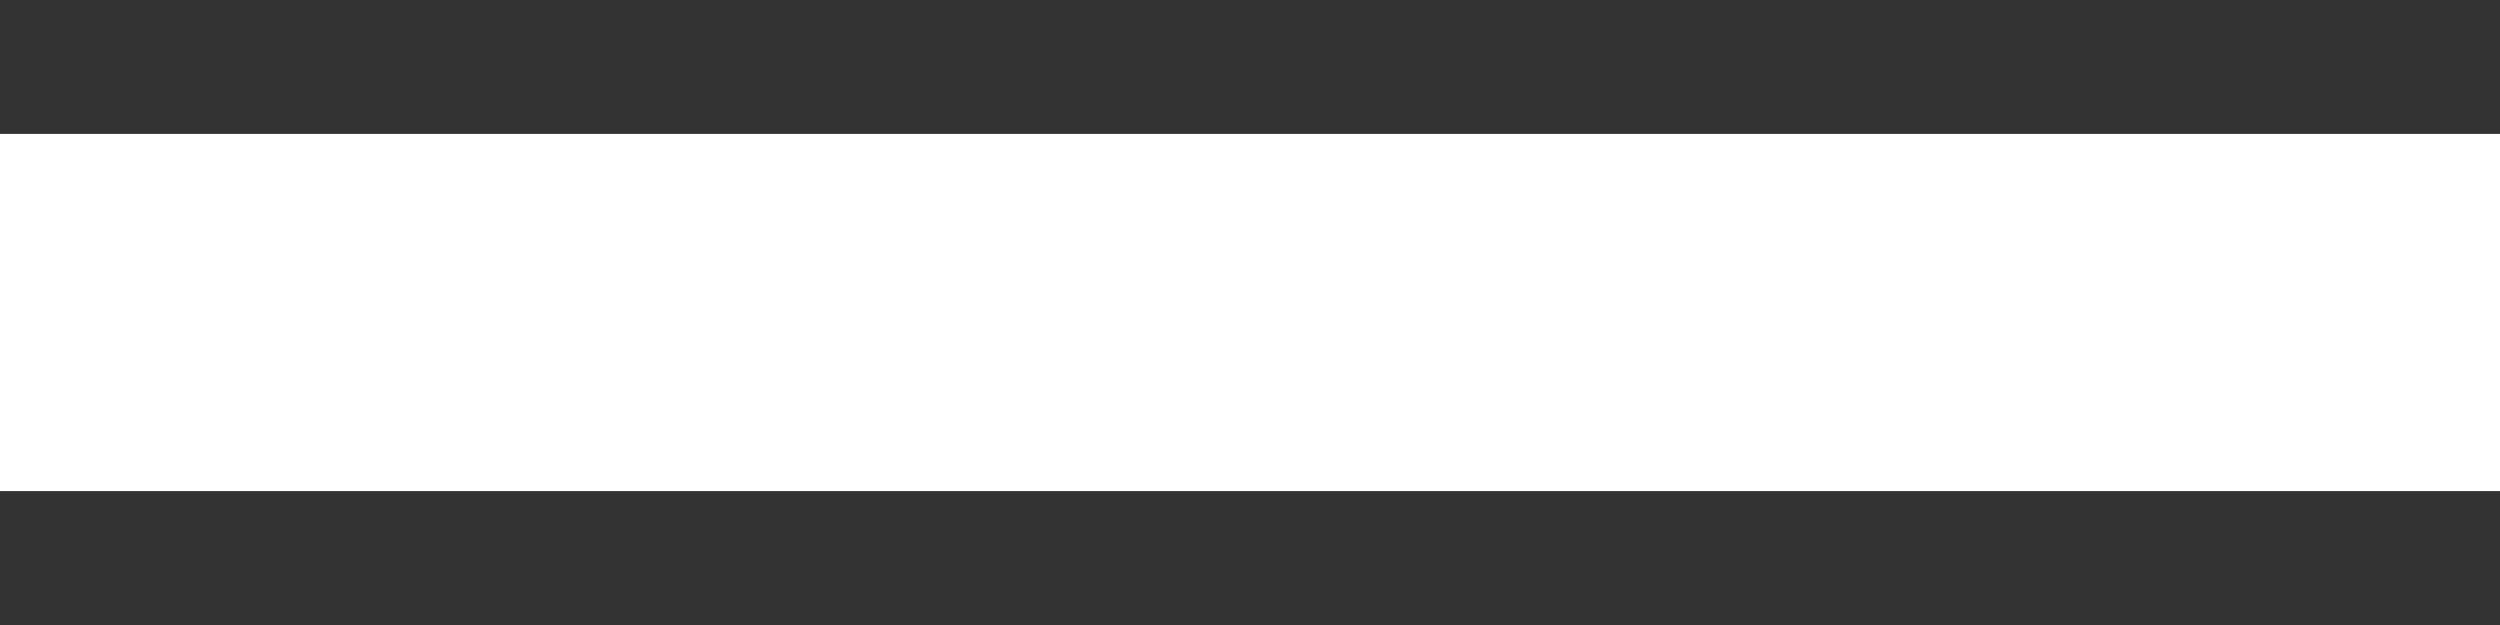<svg width="16" height="4" viewBox="0 0 16 4" fill="none" xmlns="http://www.w3.org/2000/svg">
<rect x="0" y="0" width="16" height="4" fill="#333333" stroke="none"/>
<path d="M16 3.143H9.143H9.125H6.963H6.857H0V0.857H6.857H6.95L8.103 0.857L9.143 0.857H16V3.143Z" fill="white"/>
</svg>
